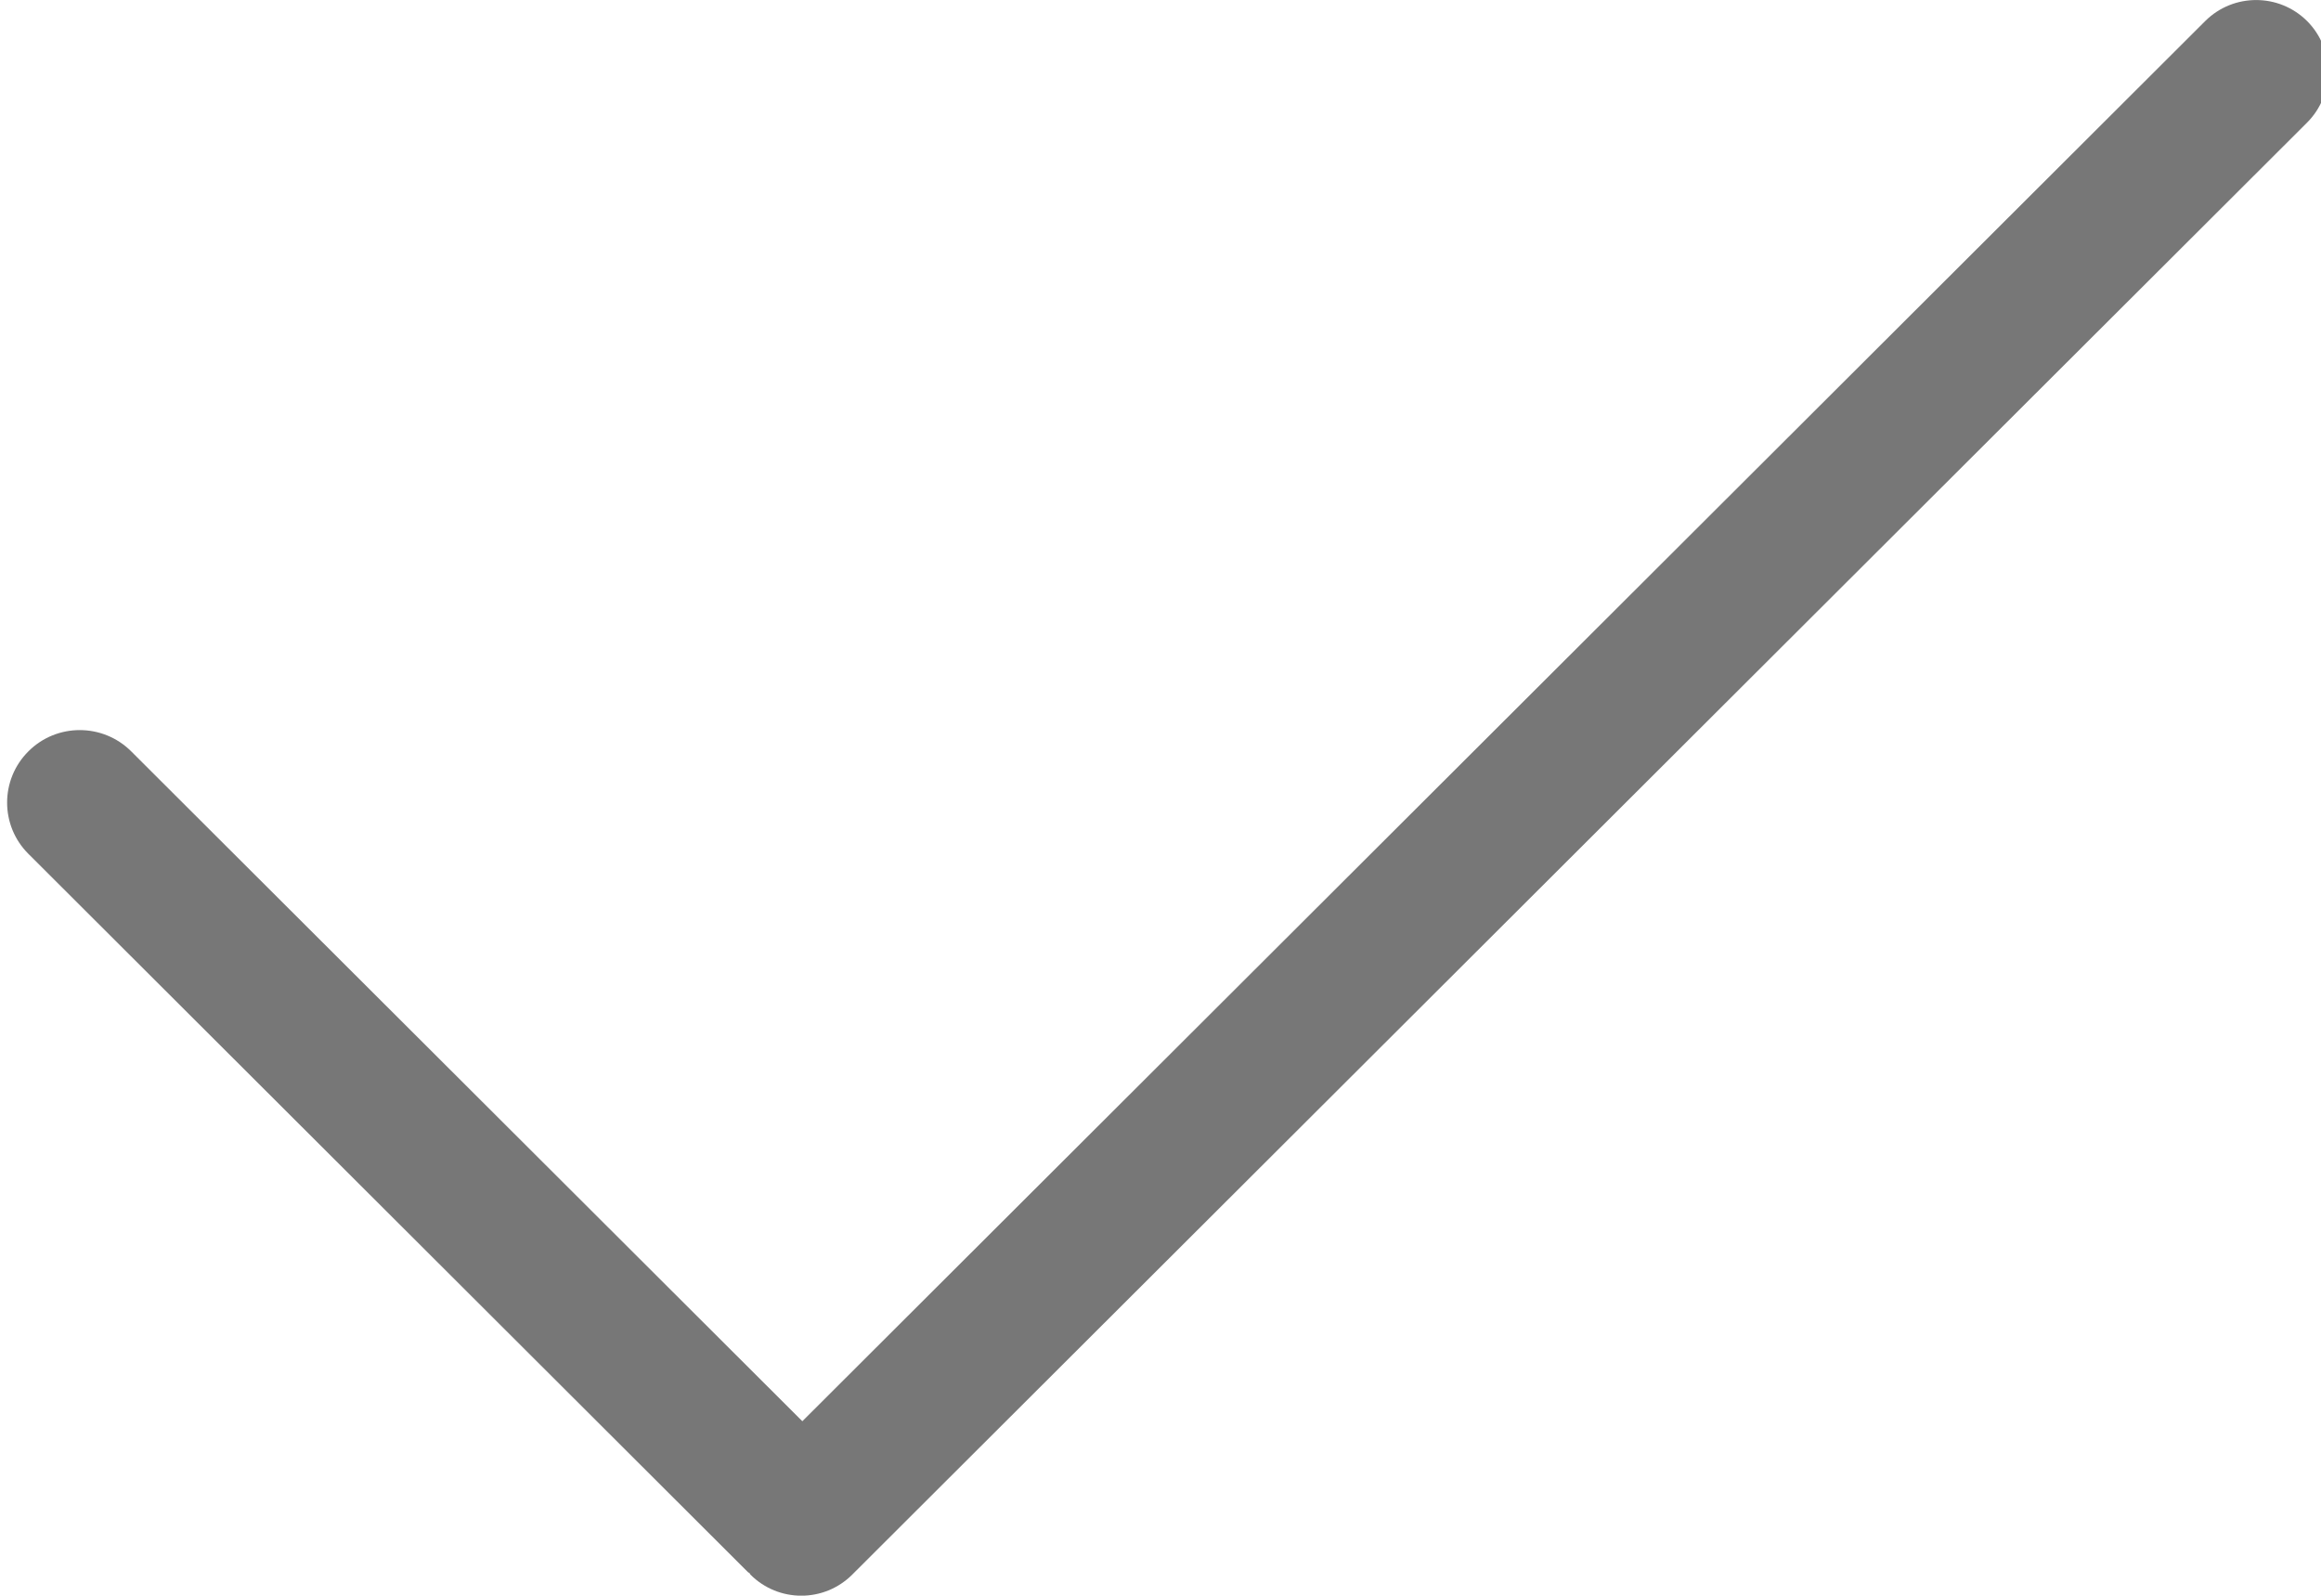 <?xml version="1.0" encoding="UTF-8" standalone="no"?>
<!-- Generator: Adobe Illustrator 18.0.0, SVG Export Plug-In . SVG Version: 6.00 Build 0)  -->

<svg
   xmlns:dc="http://purl.org/dc/elements/1.1/"
   xmlns:cc="http://creativecommons.org/ns#"
   xmlns:rdf="http://www.w3.org/1999/02/22-rdf-syntax-ns#"
   xmlns:svg="http://www.w3.org/2000/svg"
   xmlns="http://www.w3.org/2000/svg"
   xmlns:sodipodi="http://sodipodi.sourceforge.net/DTD/sodipodi-0.dtd"
   xmlns:inkscape="http://www.inkscape.org/namespaces/inkscape"
   version="1.1"
   id="Capa_1"
   x="0px"
   y="0px"
   viewBox="0 0 15.997 10.997"
   style="enable-background:new 0 0 15.997 10.997;"
   xml:space="preserve"
   inkscape:version="0.48.4 r9939"
   width="100%"
   height="100%"
   sodipodi:docname="next-black.svg"><defs
     id="defs3877"><filter
       id="filter3881"
       inkscape:label="Colorize"
       inkscape:menu="Color"
       inkscape:menu-tooltip="Blend image or object with a flood color and set lightness and contrast"
       x="0"
       y="0"
       width="1"
       height="1"
       color-interpolation-filters="sRGB"><feColorMatrix
         id="feColorMatrix3883"
         values="1"
         in="SourceGraphic"
         type="saturate"
         result="result2" /><feFlood
         id="feFlood3885"
         flood-color="rgb(254,102,0)"
         flood-opacity="1"
         result="result1" /><feBlend
         id="feBlend3887"
         in2="result2"
         mode="multiply"
         in="result1"
         result="result3" /><feComposite
         id="feComposite3889"
         in2="SourceGraphic"
         operator="in"
         k2="1"
         result="result4" /></filter></defs><sodipodi:namedview
     pagecolor="#ffffff"
     bordercolor="#666666"
     borderopacity="1"
     objecttolerance="10"
     gridtolerance="10"
     guidetolerance="10"
     inkscape:pageopacity="0"
     inkscape:pageshadow="2"
     inkscape:window-width="1366"
     inkscape:window-height="718"
     id="namedview3875"
     showgrid="false"
     inkscape:zoom="20.441333"
     inkscape:cx="-9.2704327"
     inkscape:cy="5.4985002"
     inkscape:window-x="0"
     inkscape:window-y="0"
     inkscape:window-maximized="1"
     inkscape:current-layer="Capa_1" /><g
     id="interface_-_tick_done"
     style="fill:#777777;fill-opacity:1;stroke:none"
     transform="translate(0.049,0)"><g
       id="g3841"
       style="fill:#777777;fill-opacity:1;stroke:none"><path
         style="fill:#777777;fill-opacity:1;fill-rule:evenodd;stroke:none"
         d="m 15.852,0.145 c -0.194,-0.193 -0.508,-0.193 -0.702,0 L 5.481,9.795 0.855,5.178 c -0.196,-0.195 -0.513,-0.195 -0.708,0 -0.196,0.195 -0.196,0.512 0,0.707 l 4.959,4.95 c 0.003,0.003 0.008,0.004 0.011,0.007 0.003,0.003 0.004,0.007 0.006,0.01 0.194,0.194 0.508,0.194 0.702,0 L 15.852,0.845 c 0.193,-0.193 0.193,-0.507 0,-0.7 z"
         id="path3843"
         inkscape:connector-curvature="0" /></g></g><g
     id="g3845" /><g
     id="g3847" /><g
     id="g3849" /><g
     id="g3851" /><g
     id="g3853" /><g
     id="g3855" /><g
     id="g3857" /><g
     id="g3859" /><g
     id="g3861" /><g
     id="g3863" /><g
     id="g3865" /><g
     id="g3867" /><g
     id="g3869" /><g
     id="g3871" /><g
     id="g3873" /></svg>